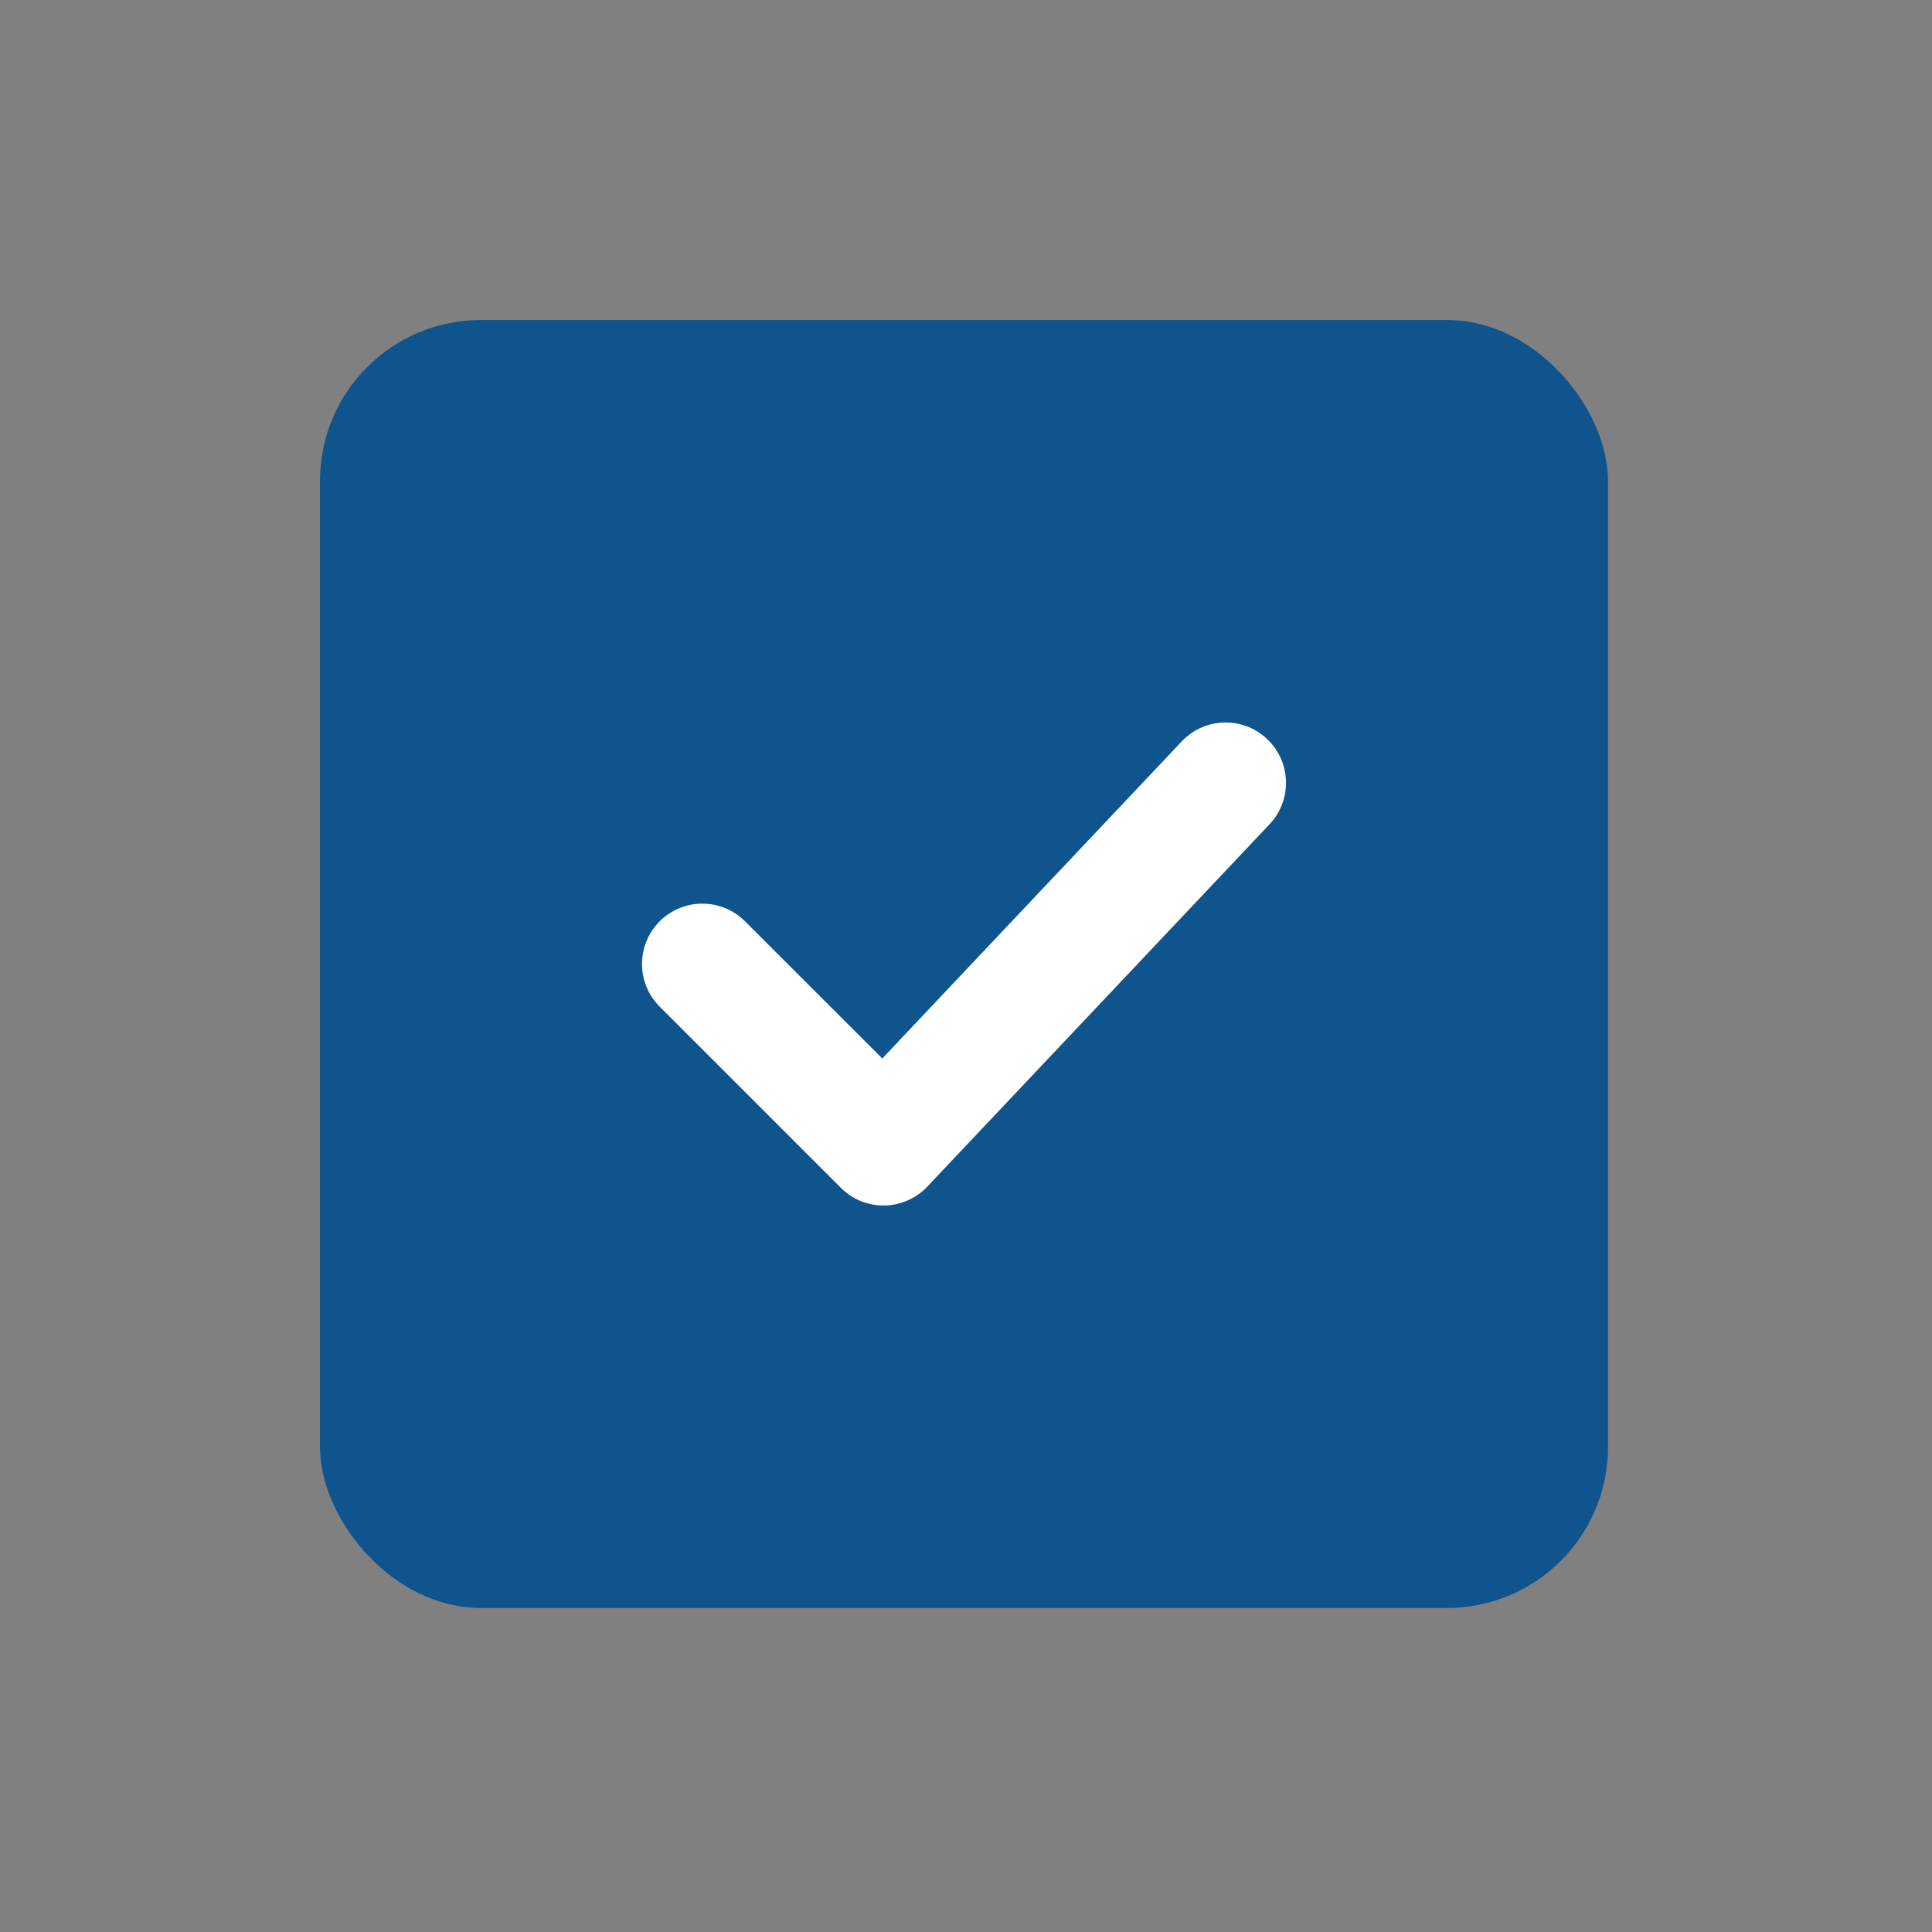 <?xml version="1.0" encoding="UTF-8" standalone="no"?>
<!-- Created with Inkscape (http://www.inkscape.org/) -->

<svg
   width="24.0px"
   height="24.0px"
   viewBox="0 0 24.0 24.0"
   version="1.1"
   id="SVGRoot"
   sodipodi:docname="ButtonCheckedPressed.svg"
   inkscape:version="1.2.1 (9c6d41e410, 2022-07-14)"
   xmlns:inkscape="http://www.inkscape.org/namespaces/inkscape"
   xmlns:sodipodi="http://sodipodi.sourceforge.net/DTD/sodipodi-0.dtd"
   xmlns="http://www.w3.org/2000/svg"
   xmlns:svg="http://www.w3.org/2000/svg">
  <rect x="0" y="0" width="24.0" height="24.0" fill="#808080" stroke="none"/>
  <sodipodi:namedview
     id="namedview1622"
     pagecolor="#505050"
     bordercolor="#ffffff"
     borderopacity="1"
     inkscape:showpageshadow="0"
     inkscape:pageopacity="0"
     inkscape:pagecheckerboard="1"
     inkscape:deskcolor="#505050"
     inkscape:document-units="px"
     showgrid="true"
     inkscape:zoom="23.632548"
     inkscape:cx="21.580407"
     inkscape:cy="12.863615"
     inkscape:window-width="1920"
     inkscape:window-height="1009"
     inkscape:window-x="-8"
     inkscape:window-y="-8"
     inkscape:window-maximized="1"
     inkscape:current-layer="layer1">
    <inkscape:grid
       type="xygrid"
       id="grid1745" />
  </sodipodi:namedview>
  <defs
     id="defs1617" />
  <g
     inkscape:label="Слой 1"
     inkscape:groupmode="layer"
     id="layer1">
    <rect
       x="3.975"
       y="3.975"
       width="16"
       height="16"
       rx="2"
       fill="#0f548c"
       id="rect460" />
    <path
       d="m 15.74,9.18 c 0.301,0.284 0.315,0.759 0.03,1.06 l -4.25,4.5 c -0.139,0.147 -0.332,0.232 -0.534,0.235 -0.203,0.003 -0.398,-0.076 -0.541,-0.22 l -2.25,-2.25 c -0.293,-0.293 -0.293,-0.767 0,-1.06 0.293,-0.293 0.767,-0.293 1.06,0 l 1.705,1.704 3.72,-3.939 c 0.284,-0.301 0.759,-0.315 1.06,-0.03 z"
       fill="#ffffff"
       id="path462" />
  </g>
</svg>
